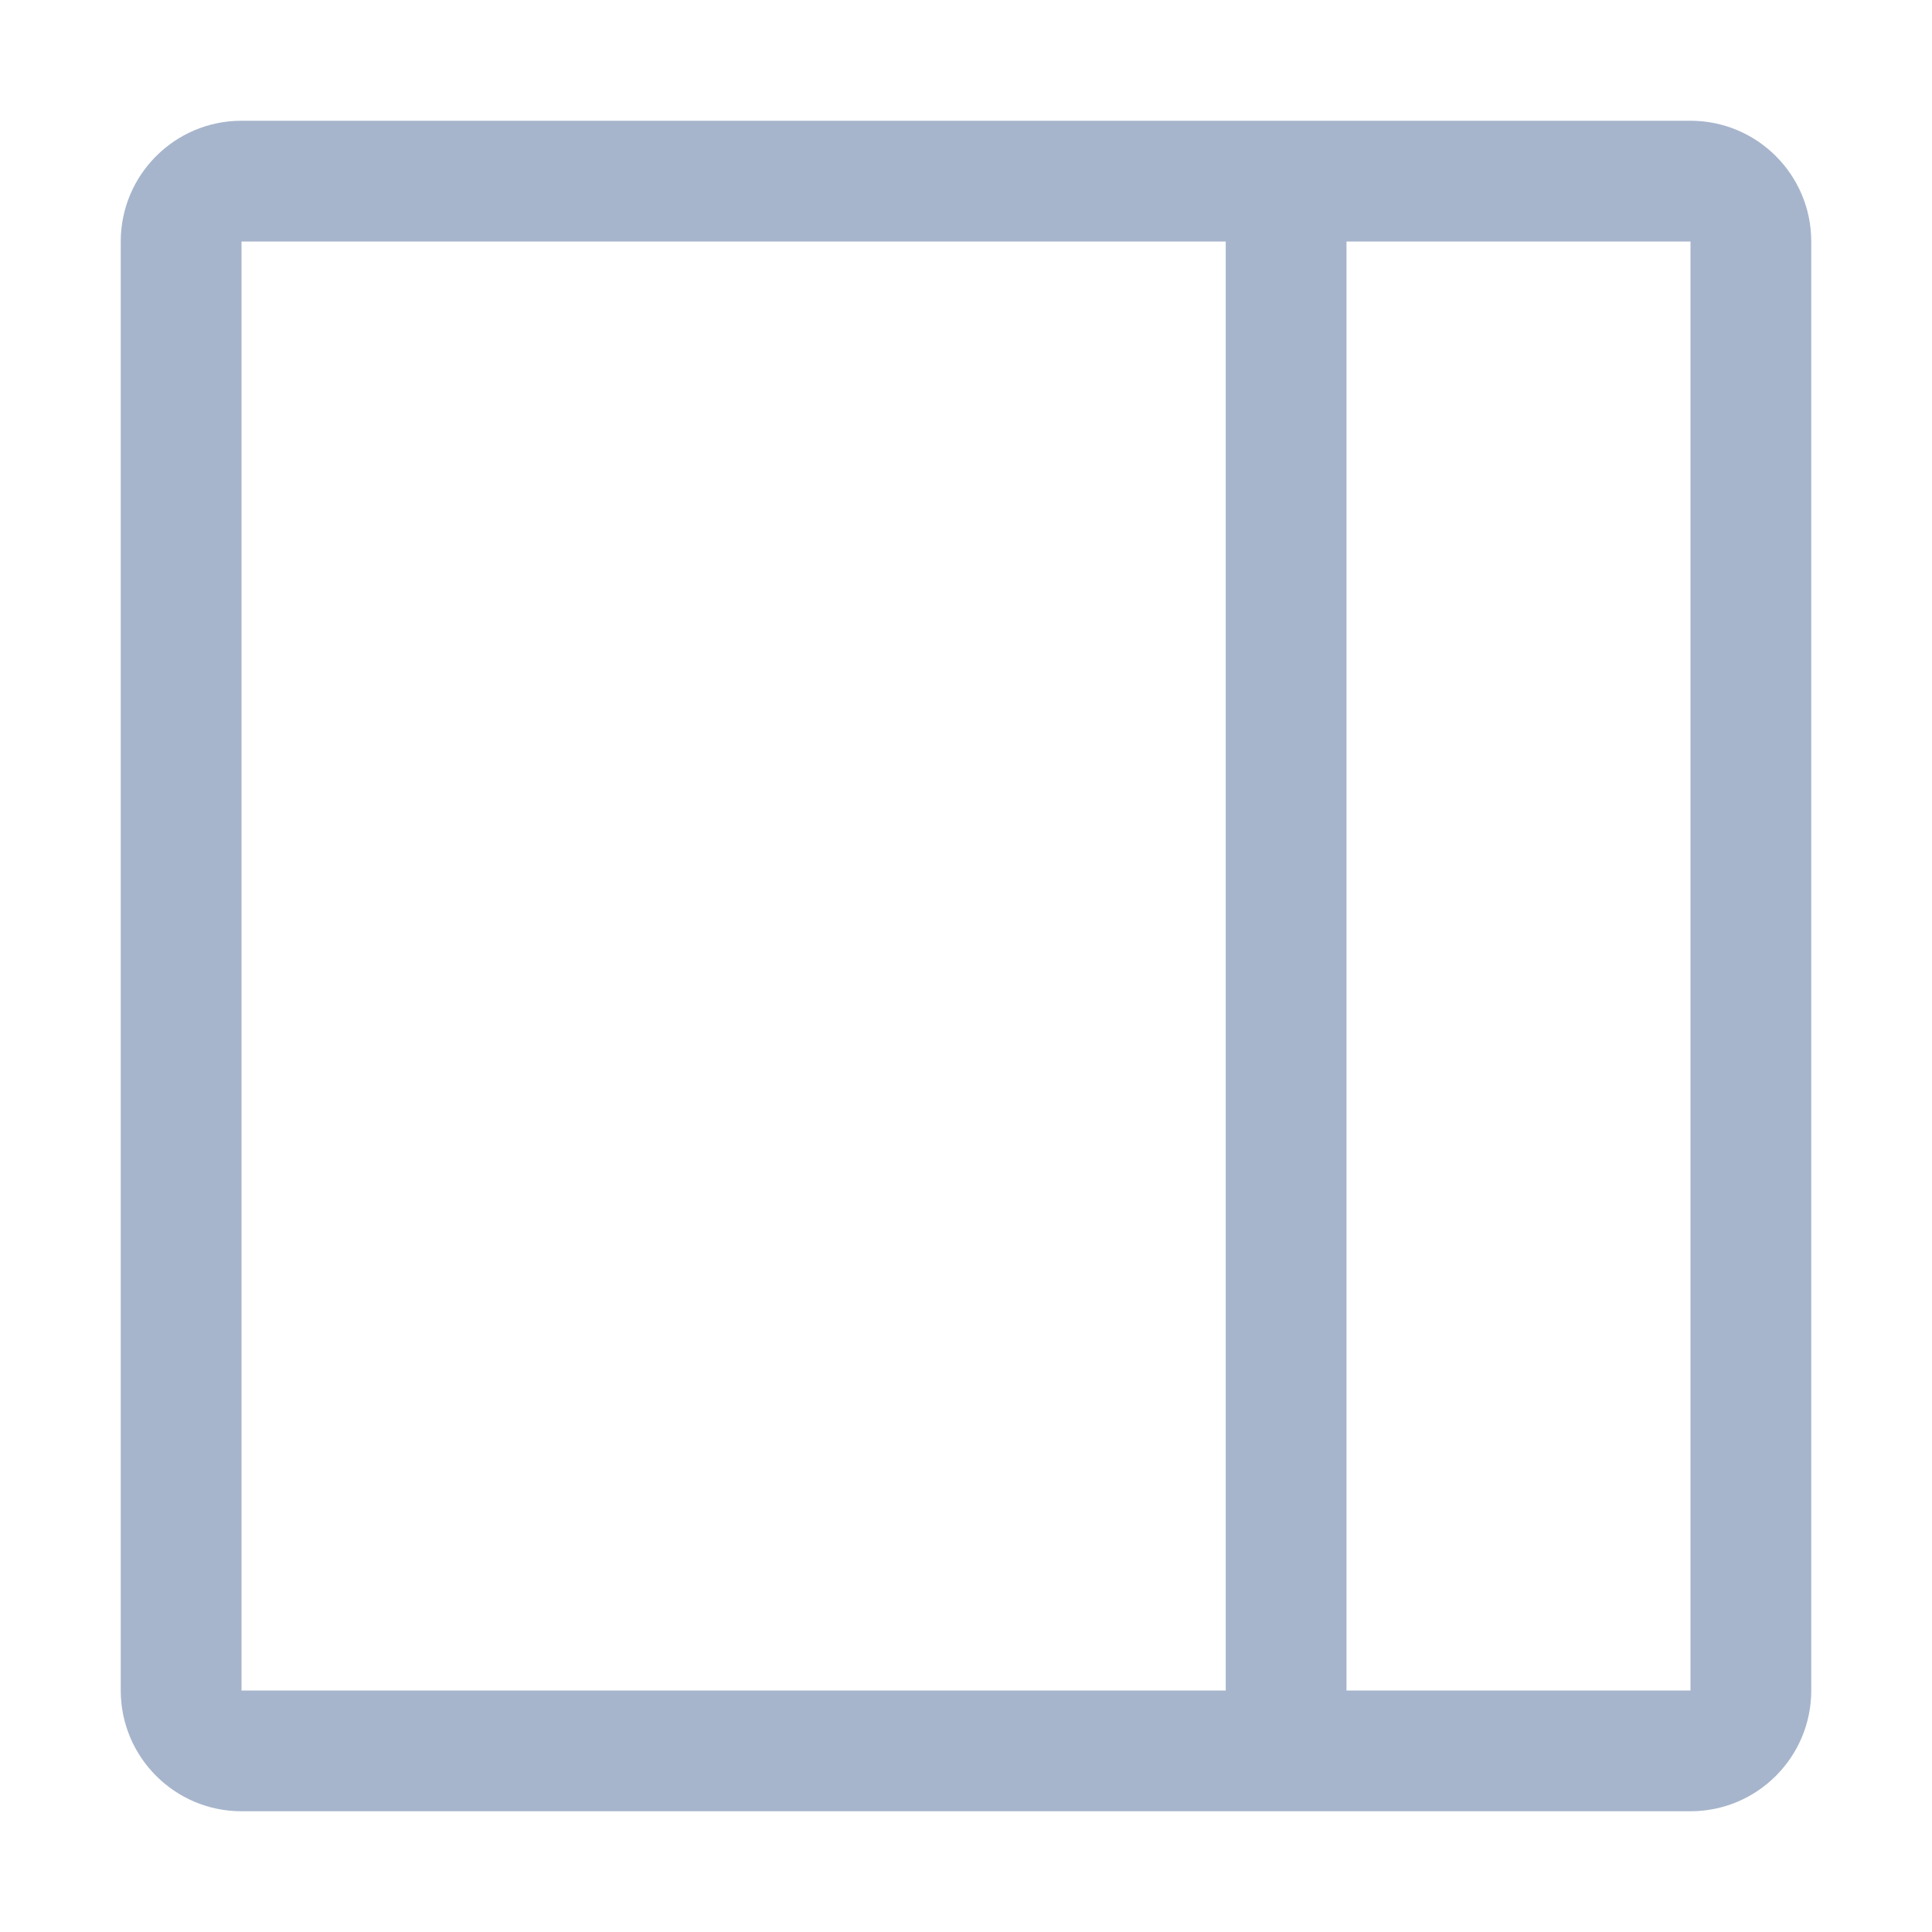 <?xml version="1.0" encoding="UTF-8"?>
<svg width="16px" height="16px" viewBox="0 0 16 16" version="1.1" xmlns="http://www.w3.org/2000/svg" xmlns:xlink="http://www.w3.org/1999/xlink">
    <title>ic_split_right</title>
    <g id="ic_split_right" stroke="none" stroke-width="1" fill="none" fill-rule="evenodd">
        <rect id="矩形" fill="#D8D8D8" opacity="0" x="0" y="0" width="16" height="16"></rect>
        <path d="M2,15 C1.448,15 1,14.552 1,14 L1,2 C1,1.448 1.448,1 2,1 L14,1 C14.552,1 15,1.448 15,2 L15,14 C15,14.552 14.552,15 14,15 L2,15 Z M10.151,2 L2,2 L2,14 L10.151,14 L10.151,2 Z M14,2 L11.151,2 L11.151,14 L14,14 L14,2 Z" id="形状结合" fill="#A6B5CC" fill-rule="nonzero"></path>
    </g>
</svg>